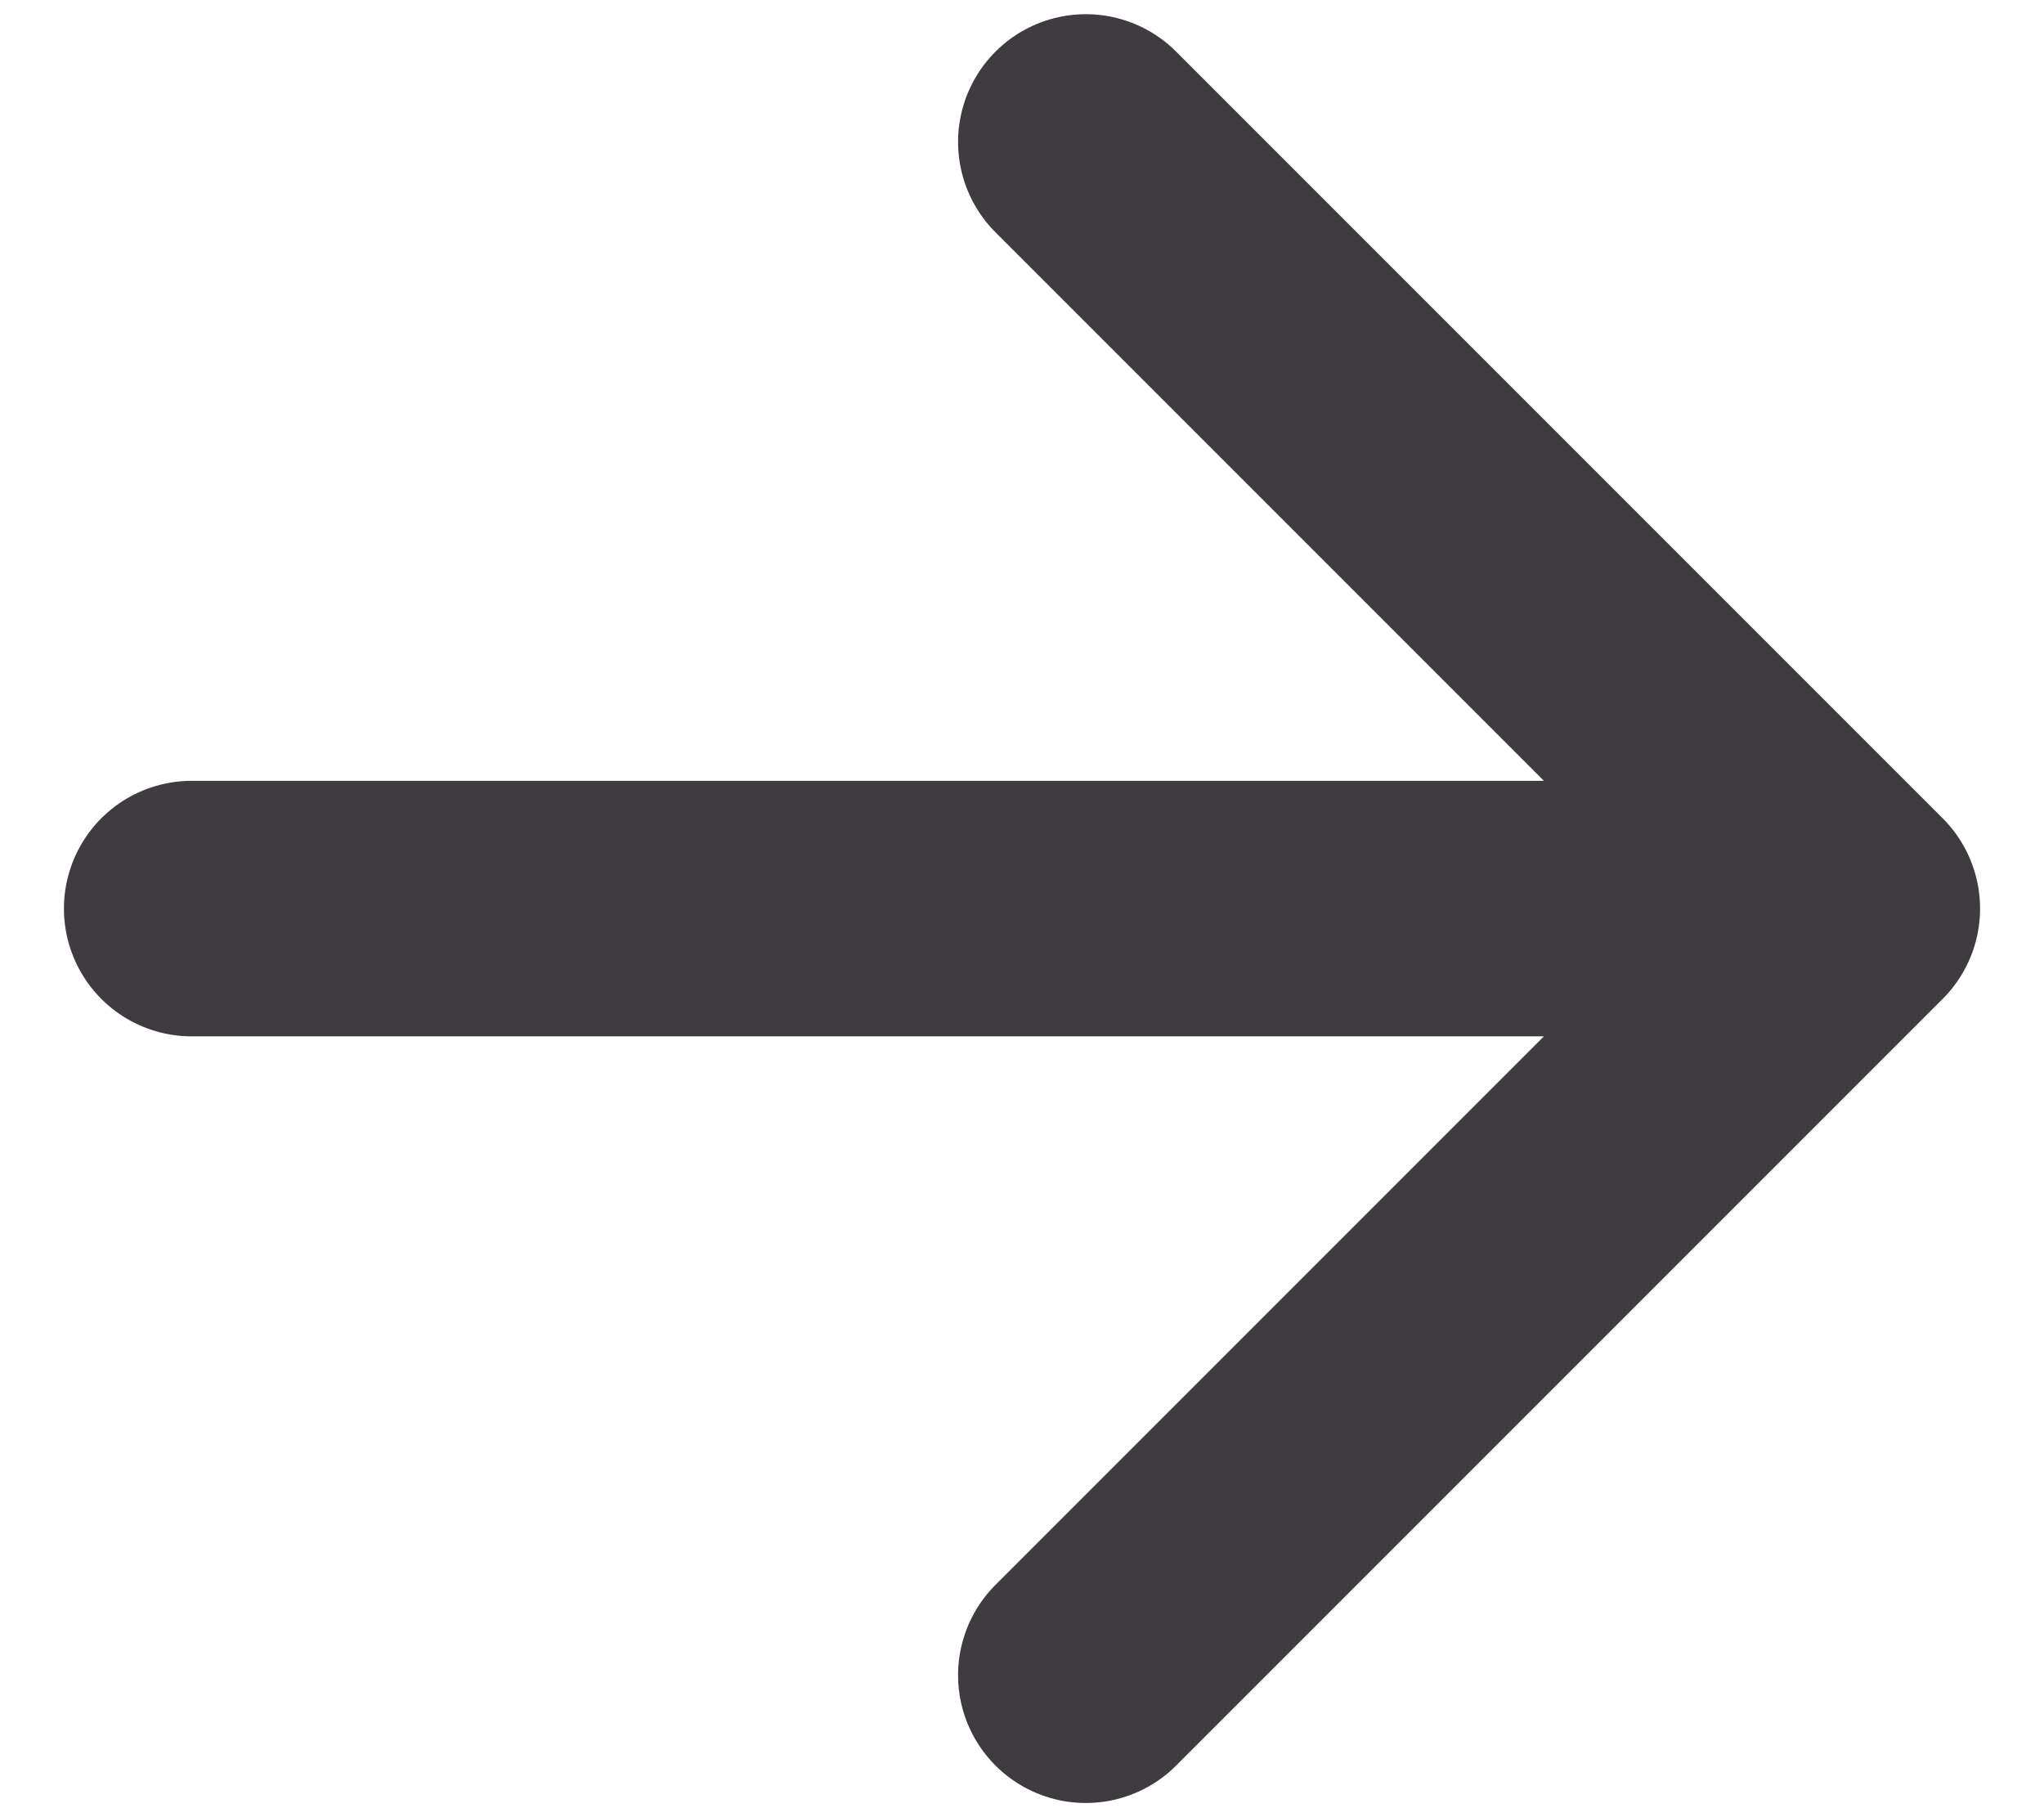 <svg width="18" height="16" viewBox="0 0 18 16" fill="none" xmlns="http://www.w3.org/2000/svg">
<path d="M9.562 1.25L16.312 8L9.562 14.75M15.375 8L1.688 8" stroke="#3E3C3F" stroke-width="2.25" stroke-linecap="round" stroke-linejoin="round"/>
</svg>
